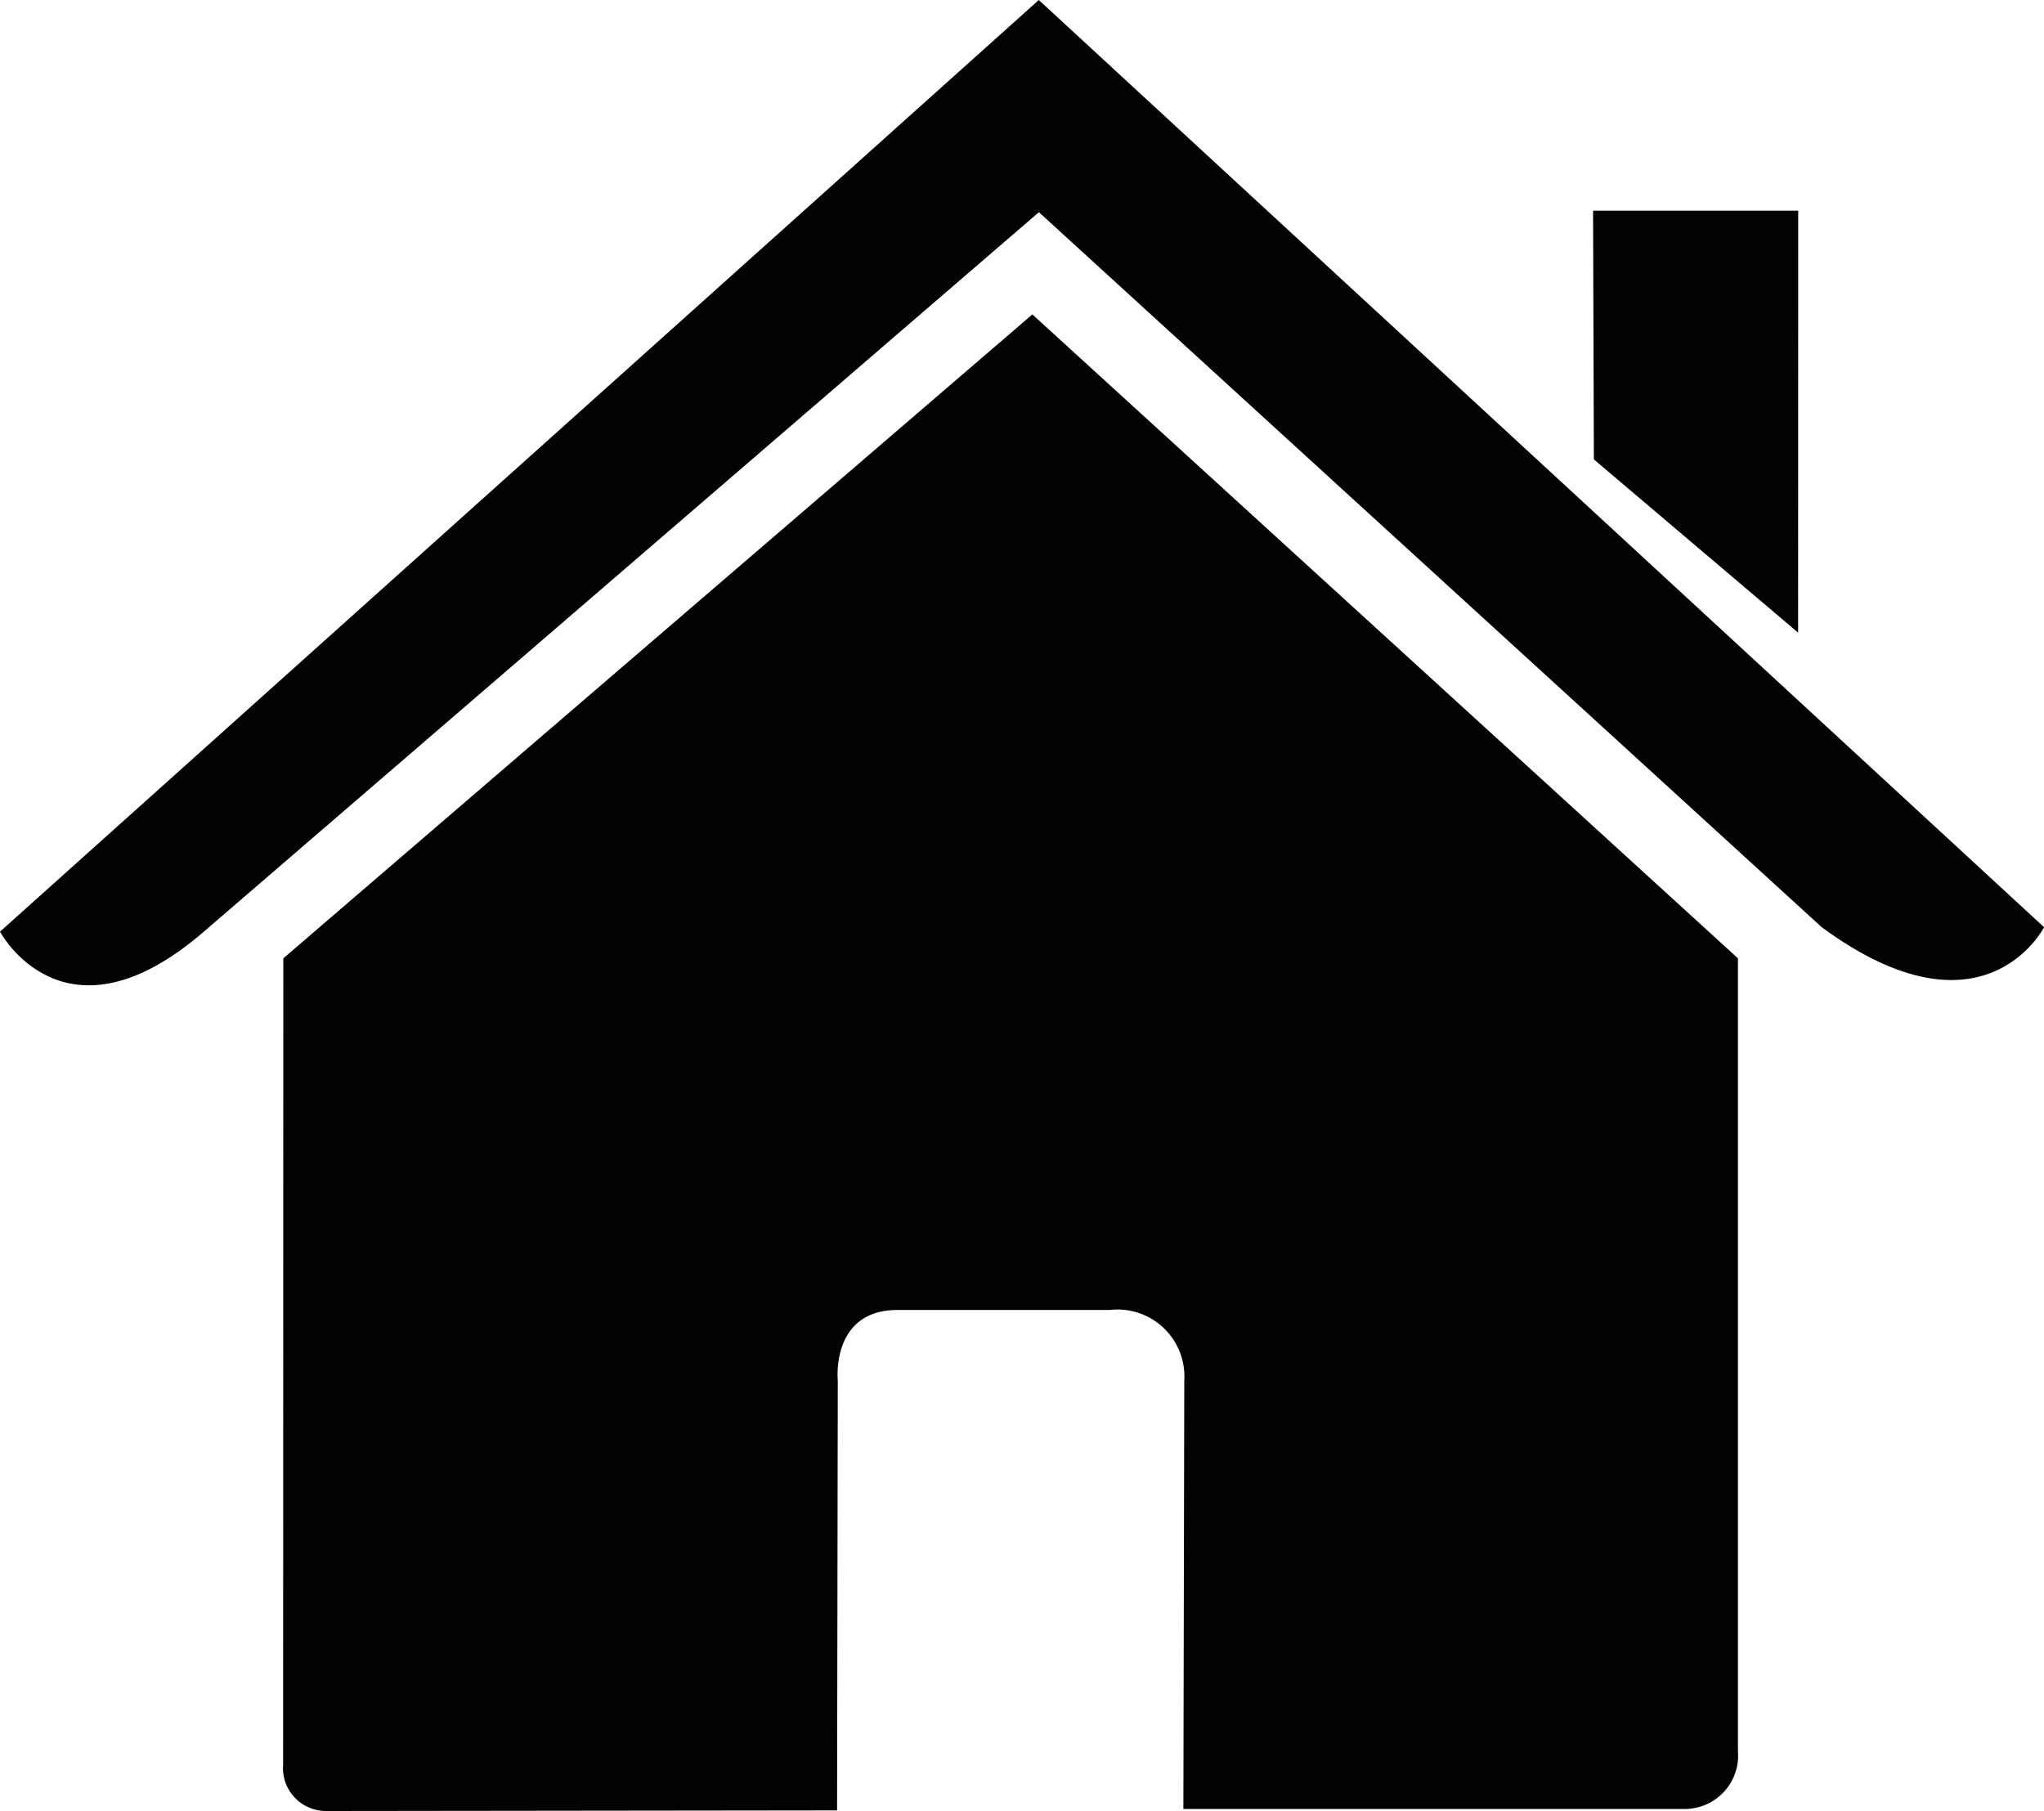 <svg xmlns="http://www.w3.org/2000/svg" viewBox="0 0 20.316 18">
  <defs>
    <style>
      .cls-1 {
        fill: #030104;
      }
    </style>
  </defs>
  <g id="home" transform="translate(0 -1.54)">
    <path id="Path_11" data-name="Path 11" class="cls-1" d="M3.674,20.468a.427.427,0,0,0,.422.463l5.084-.006.007-4.274s-.072-.7.595-.7h2.109a.665.665,0,0,1,.74.7l-.009,4.26H17.6a.531.531,0,0,0,.534-.576V12.456l-7.013-6.4-7.445,6.4Z" transform="translate(-0.86 -1.391)"/>
    <path id="Path_12" data-name="Path 12" class="cls-1" d="M0,10.8s.637,1.2,2.026,0l8.3-7.151,7.781,7.107c1.608,1.181,2.21,0,2.21,0L10.325,1.54Z"/>
    <path id="Path_13" data-name="Path 13" class="cls-1" d="M23.207,4.275H21.168l.008,2.472,2.03,1.722Z" transform="translate(-5.334 -0.641)"/>
  </g>
</svg>
